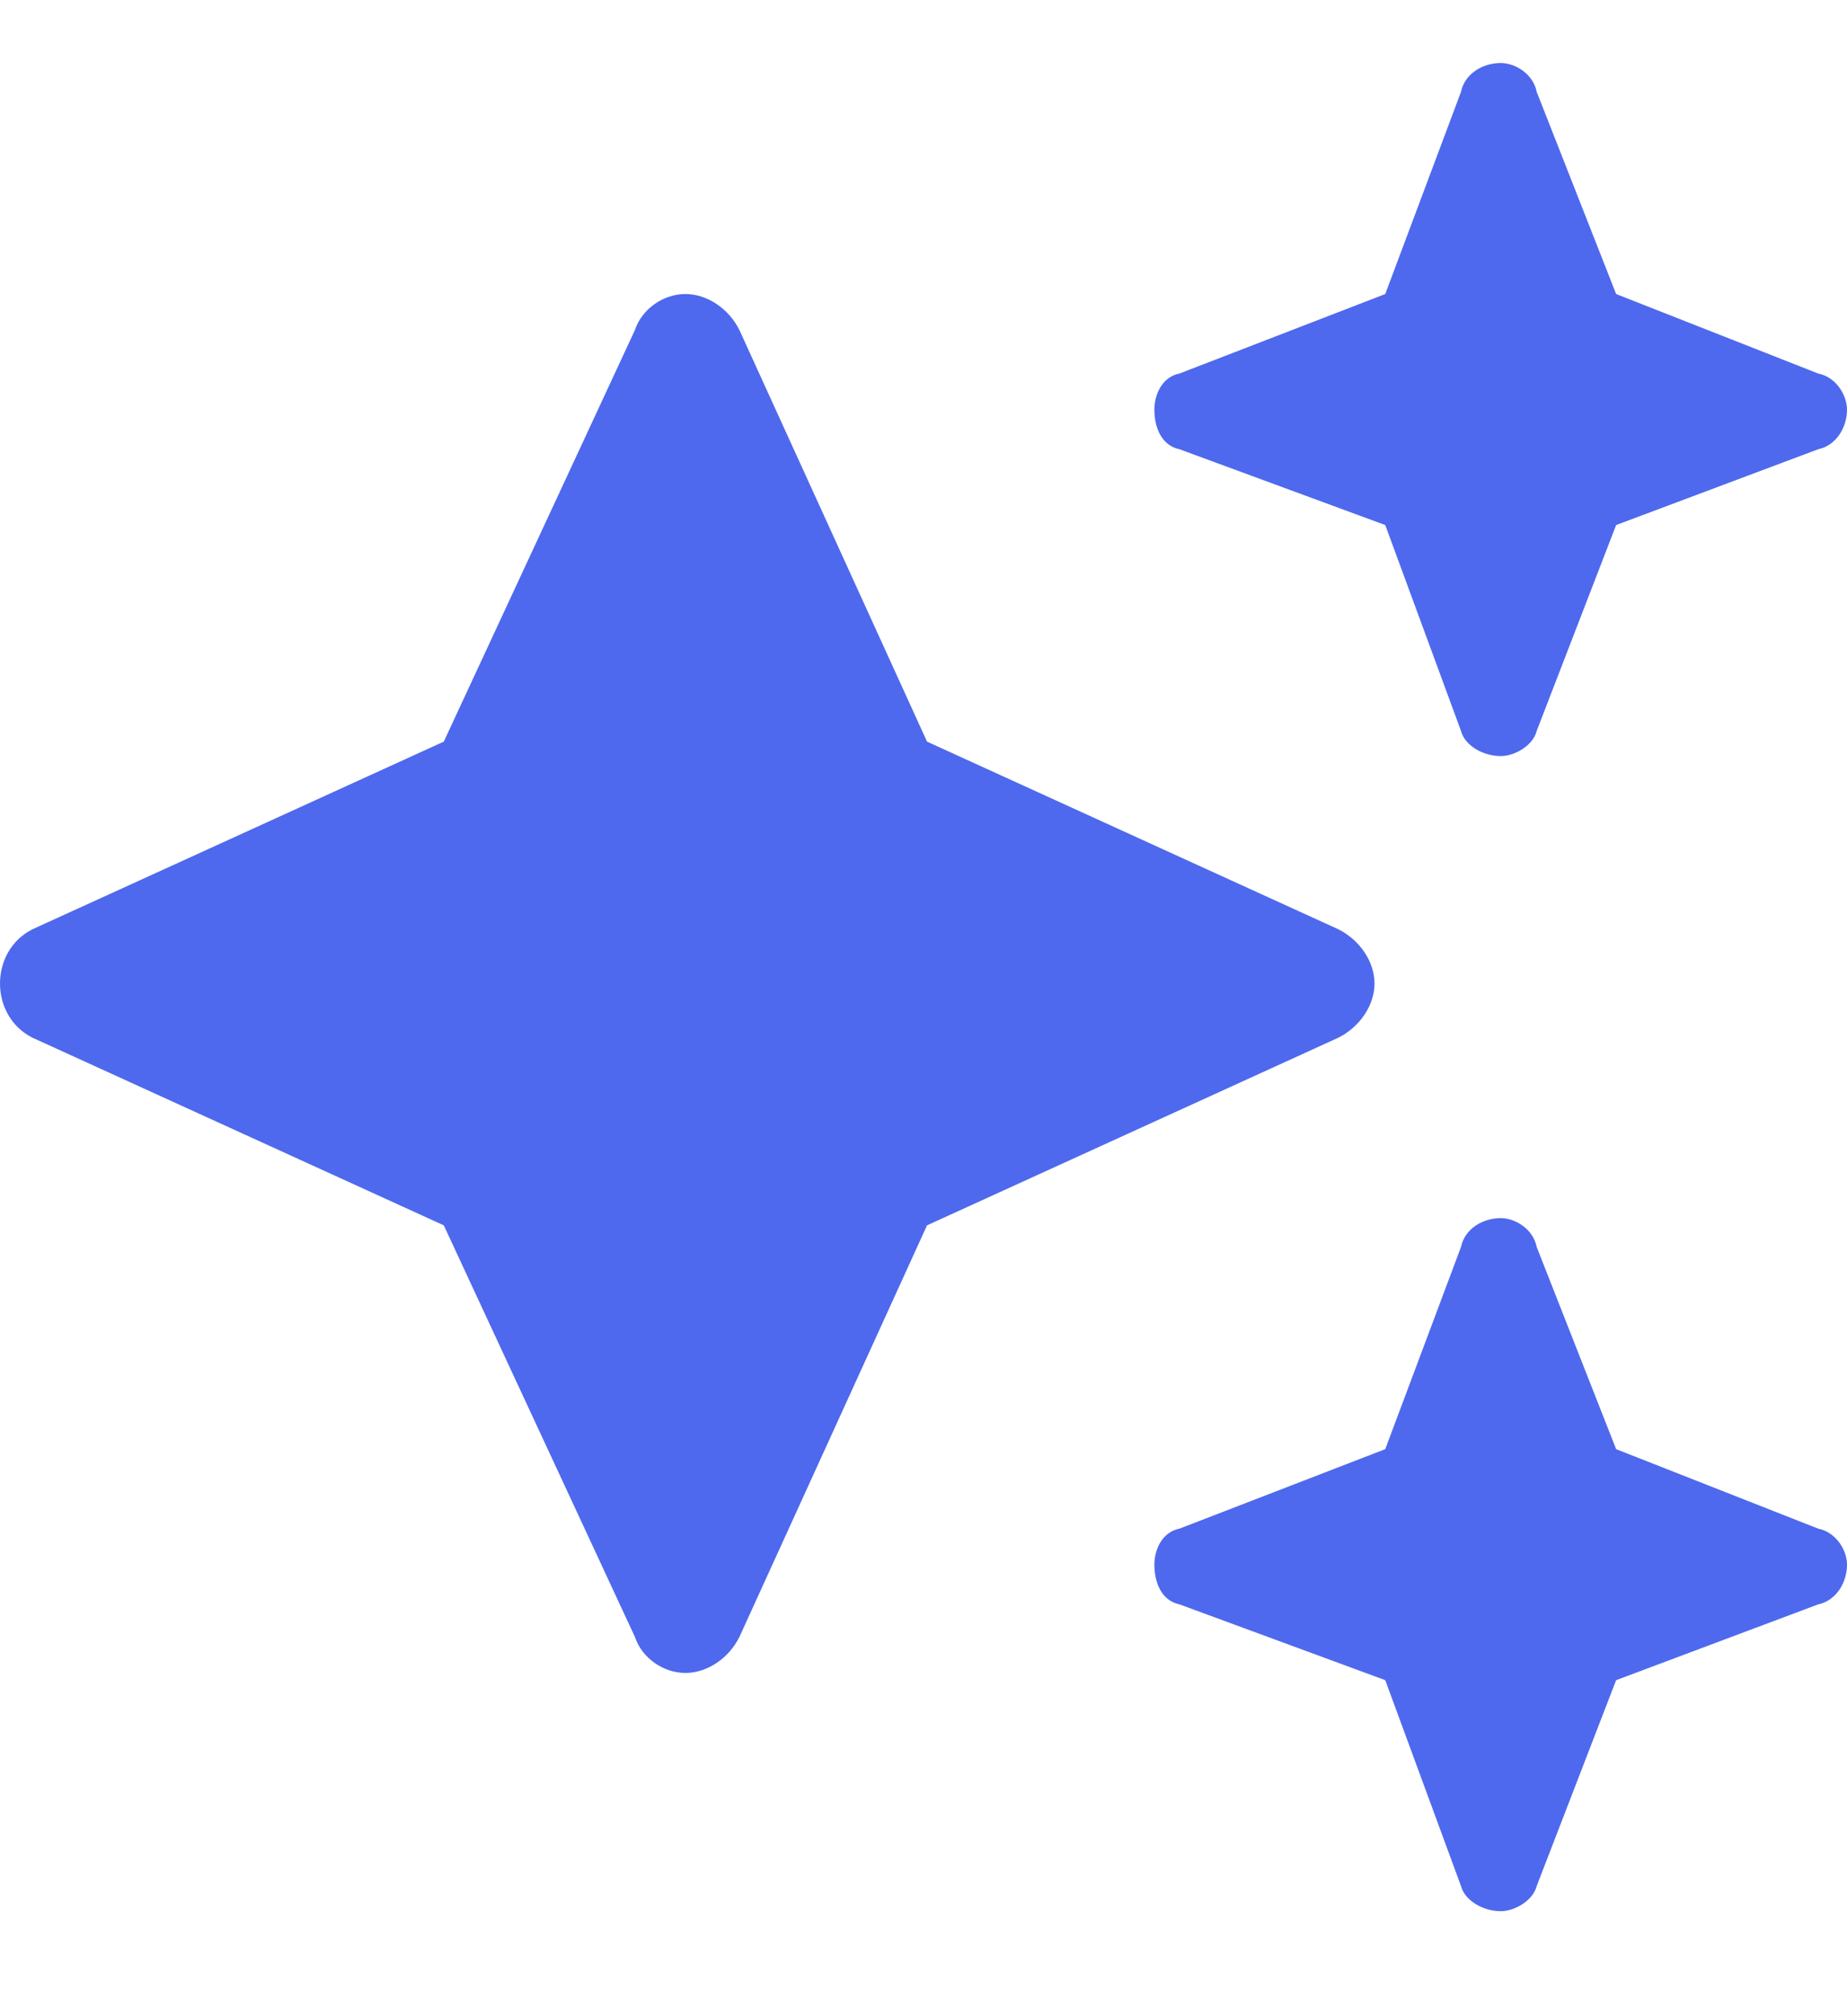<svg xmlns="http://www.w3.org/2000/svg" width="11" height="12" viewBox="0 0 11 12" fill="none">
    <path d="M7.025 2.223L8.25 1.75L8.701 0.547C8.723 0.439 8.83 0.375 8.938 0.375C9.023 0.375 9.131 0.439 9.152 0.547L9.625 1.75L10.828 2.223C10.935 2.244 11 2.352 11 2.438C11 2.545 10.935 2.652 10.828 2.674L9.625 3.125L9.152 4.35C9.131 4.436 9.023 4.5 8.938 4.5C8.83 4.5 8.723 4.436 8.701 4.35L8.25 3.125L7.025 2.674C6.918 2.652 6.875 2.545 6.875 2.438C6.875 2.352 6.918 2.244 7.025 2.223ZM5.521 4.414L7.971 5.531C8.1 5.596 8.186 5.725 8.186 5.854C8.186 5.982 8.1 6.111 7.971 6.176L5.521 7.293L4.404 9.742C4.34 9.871 4.211 9.957 4.082 9.957C3.953 9.957 3.824 9.871 3.781 9.742L2.643 7.293L0.193 6.176C0.064 6.111 0 5.982 0 5.854C0 5.725 0.064 5.596 0.193 5.531L2.643 4.414L3.781 1.965C3.824 1.836 3.953 1.75 4.082 1.75C4.211 1.75 4.34 1.836 4.404 1.965L5.521 4.414ZM8.701 7.422C8.723 7.314 8.83 7.25 8.938 7.25C9.023 7.25 9.131 7.314 9.152 7.422L9.625 8.625L10.828 9.098C10.935 9.119 11 9.227 11 9.312C11 9.42 10.935 9.527 10.828 9.549L9.625 10L9.152 11.225C9.131 11.31 9.023 11.375 8.938 11.375C8.83 11.375 8.723 11.31 8.701 11.225L8.25 10L7.025 9.549C6.918 9.527 6.875 9.42 6.875 9.312C6.875 9.227 6.918 9.119 7.025 9.098L8.25 8.625L8.701 7.422Z" fill="#4E69ED" />
</svg>